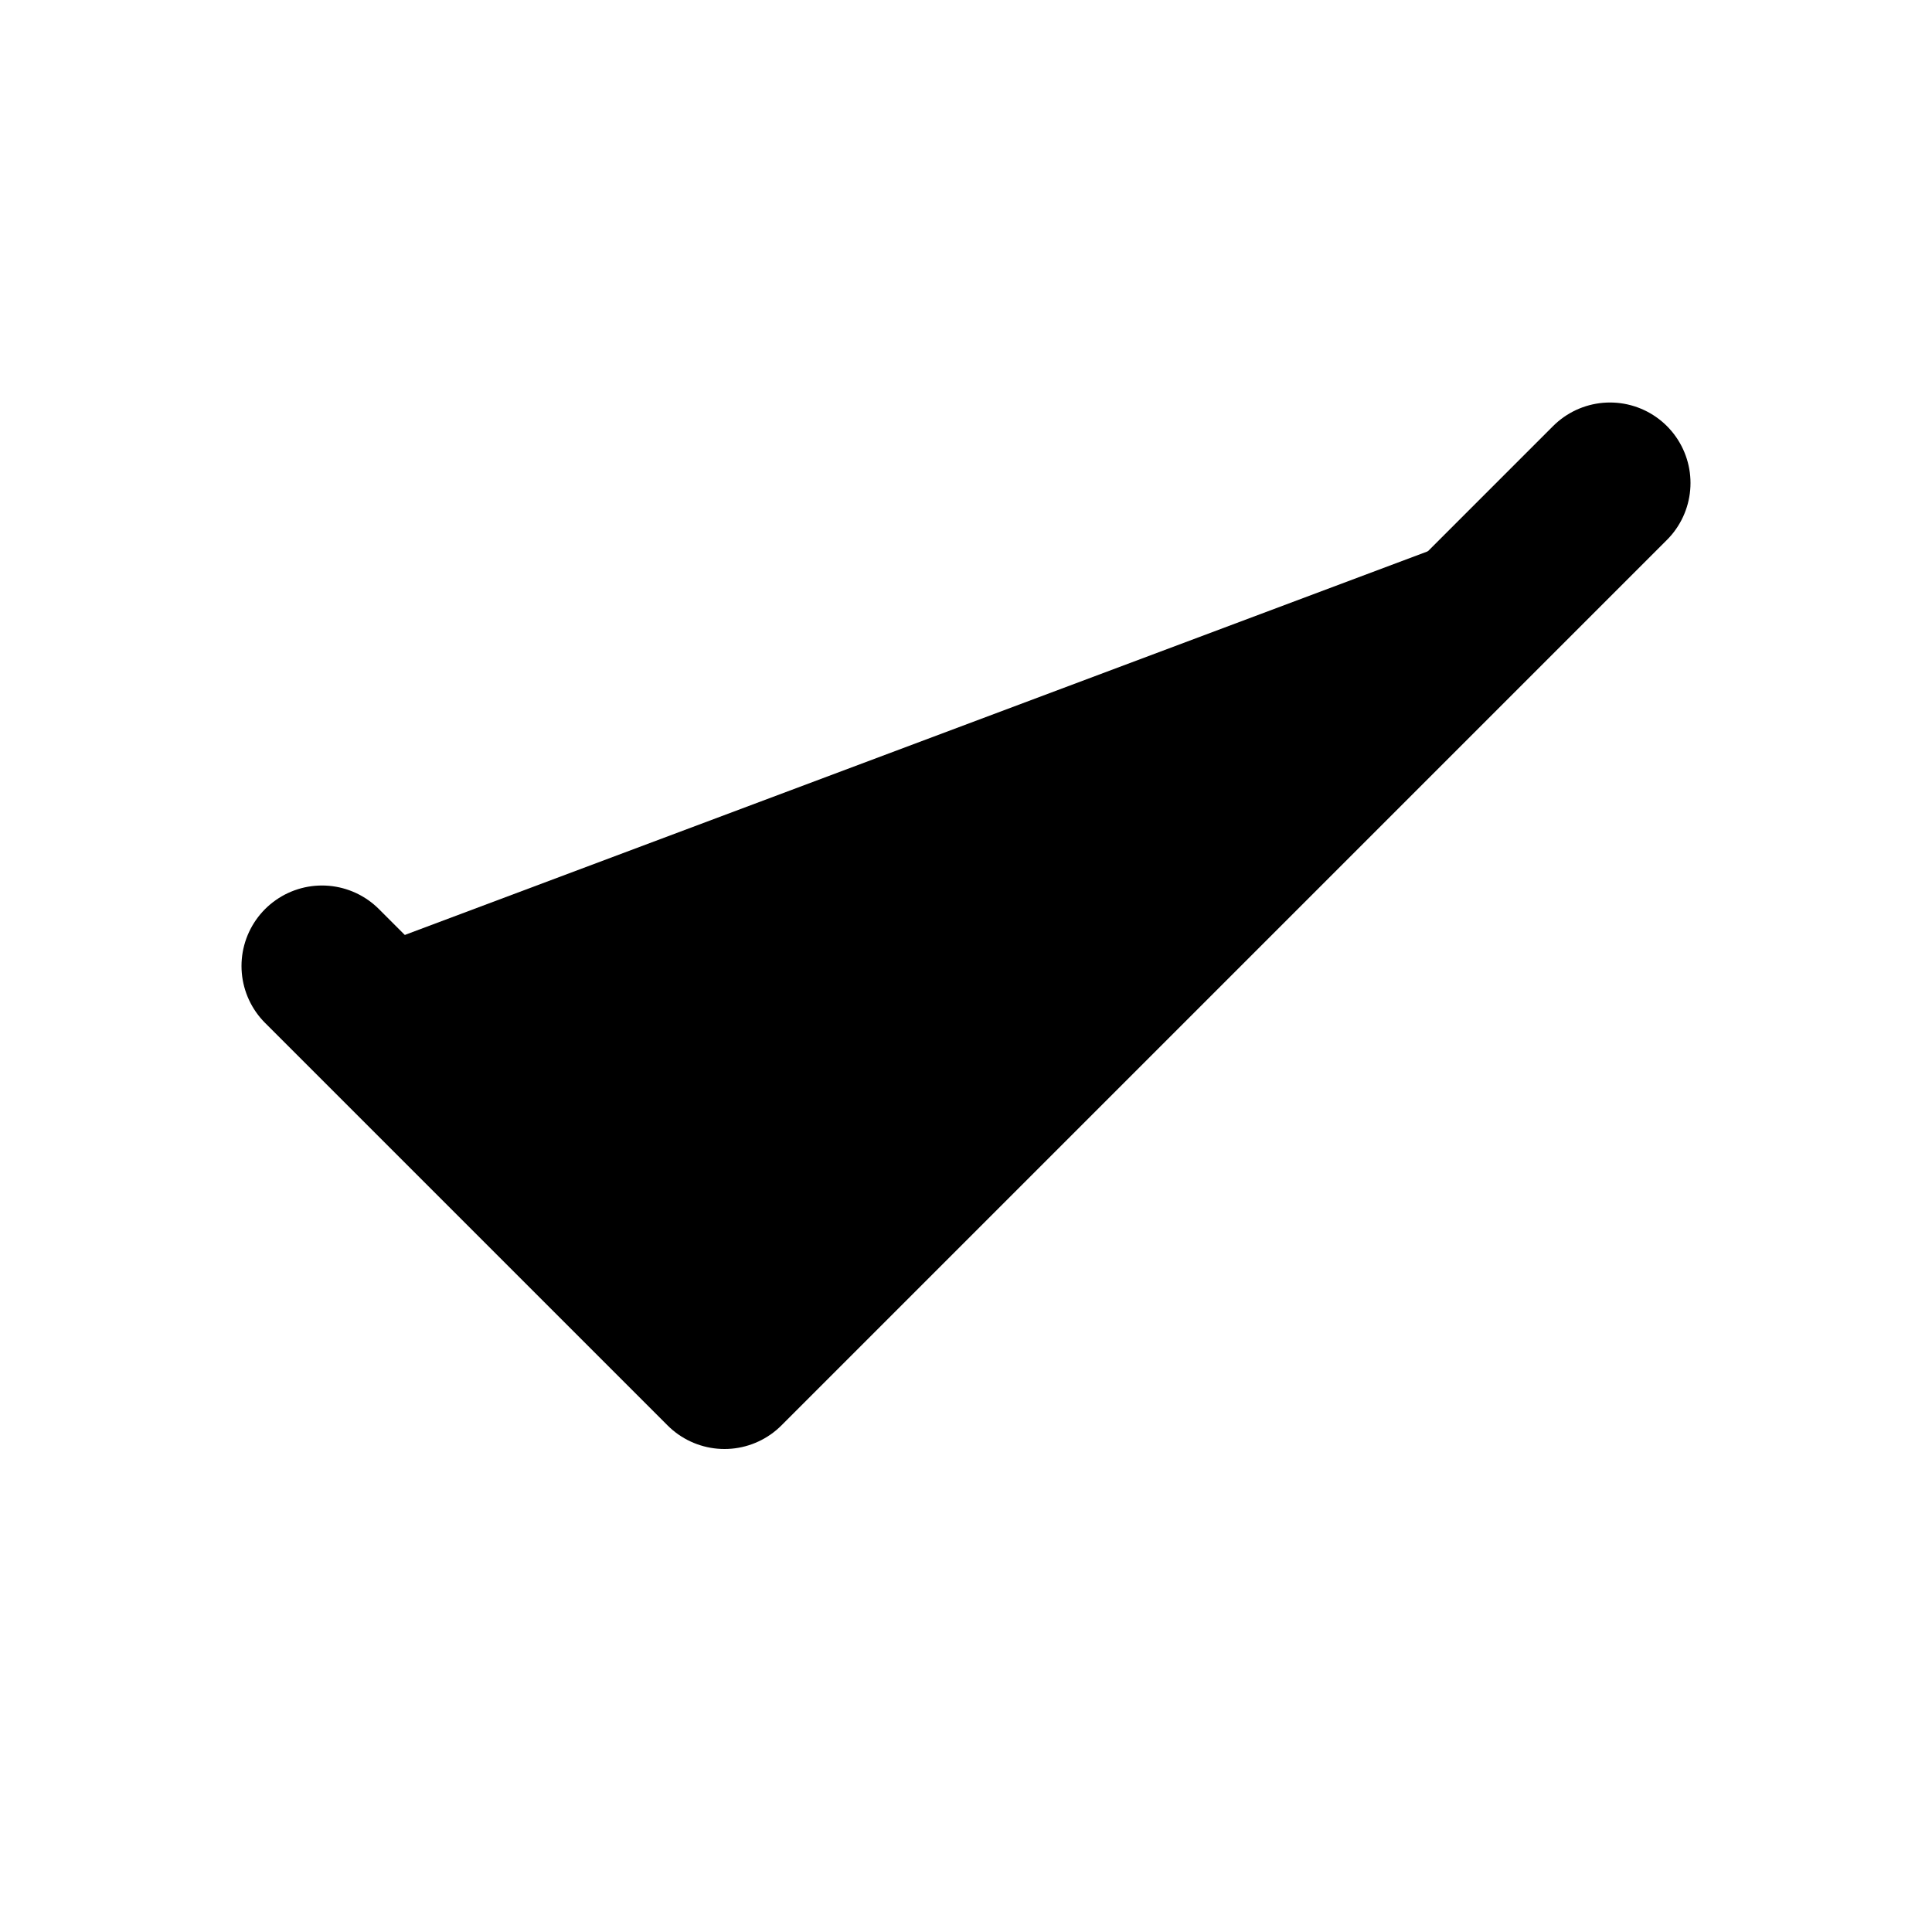 <svg xmlns="http://www.w3.org/2000/svg" width="1.5em" height="1.5em">
  <g id="tuiIconCheckLarge" xmlns="http://www.w3.org/2000/svg">
    <svg x="50%" y="50%" width="1.5em" height="1.5em" overflow="visible" viewBox="0 0 24 24">
      <svg x="-12" y="-12">
        <svg
                    xmlns="http://www.w3.org/2000/svg"
                    width="24"
                    height="24"
                    viewBox="0 0 24 24"
                    stroke="currentColor"
                    stroke-width="2"
                    stroke-linecap="round"
                    stroke-linejoin="round"
                >
          <polyline points="20 6 9 17 4 12" />
        </svg>
      </svg>
    </svg>
  </g>
</svg>
